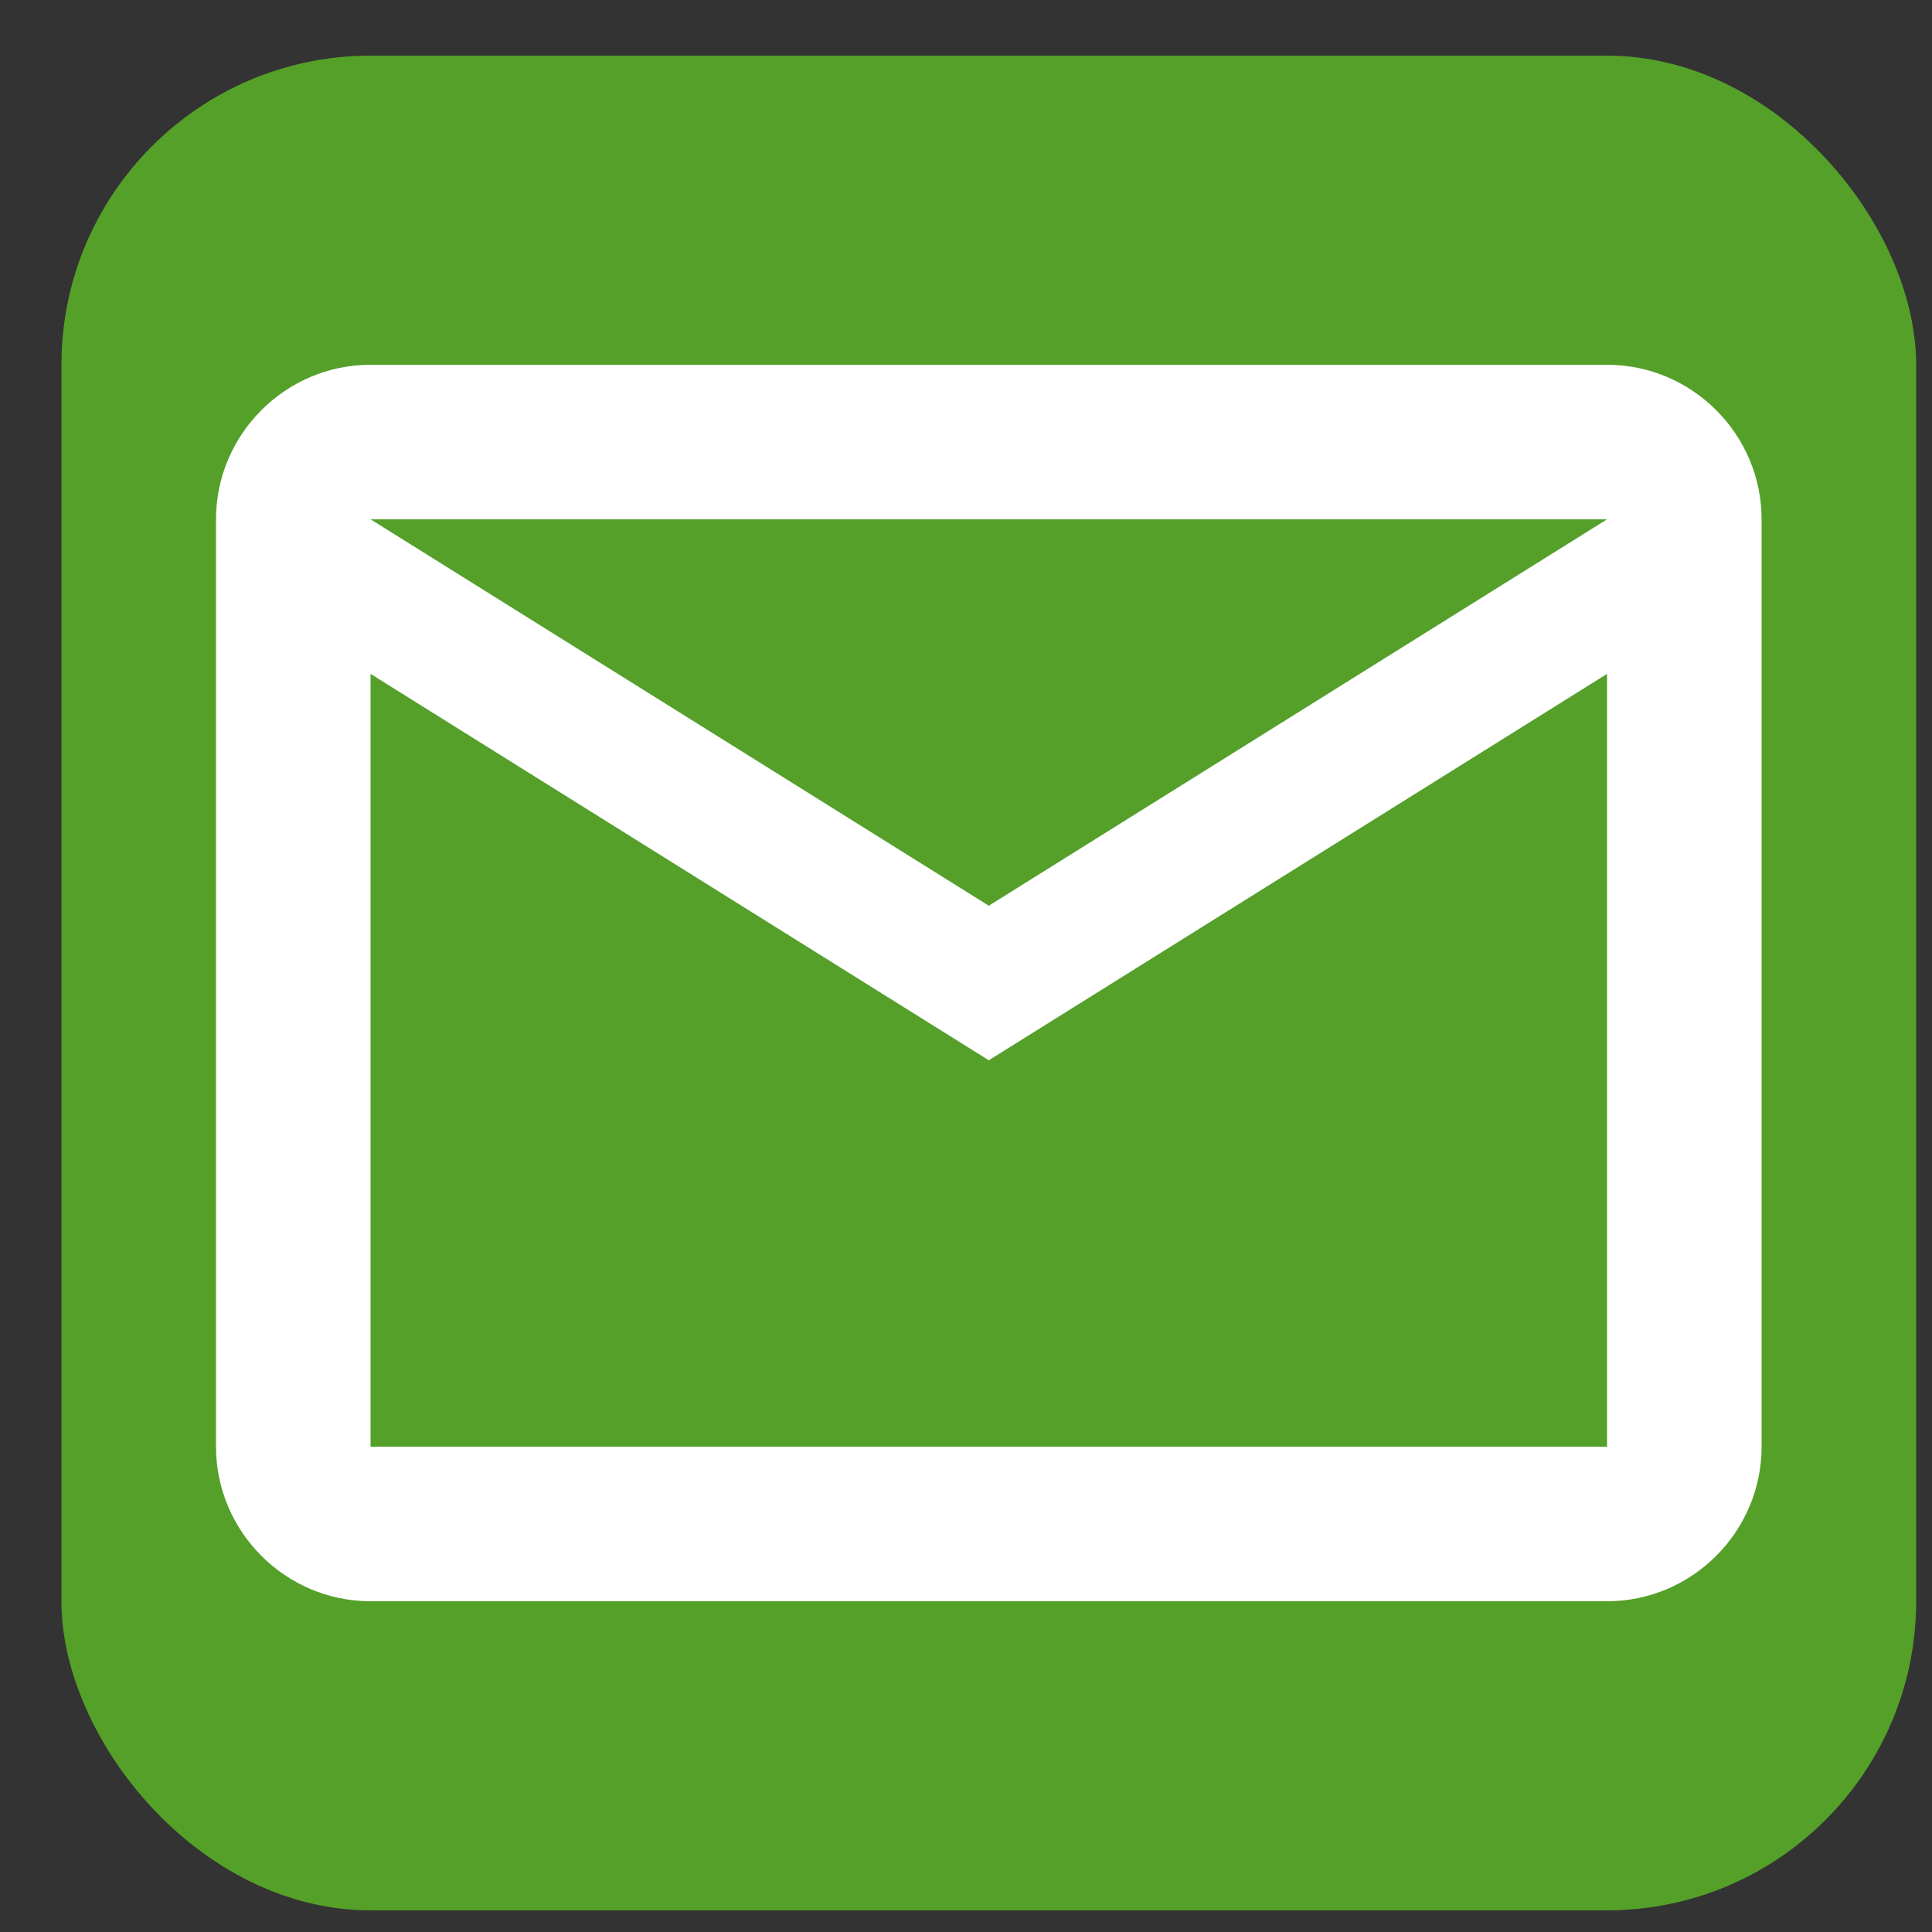 <svg width="25" height="25" viewBox="0 0 25 25" fill="none" xmlns="http://www.w3.org/2000/svg">
<rect x="0" y="0" width="25" height="25" fill="#333333" stroke="none"/>
<rect x="0.795" y="0.72" width="24" height="24" rx="4" fill="#54A029"/>
<path fill-rule="evenodd" clip-rule="evenodd" d="M22.795 6.72C22.795 5.62 21.895 4.72 20.795 4.72H4.795C3.695 4.72 2.795 5.62 2.795 6.72V18.72C2.795 19.82 3.695 20.72 4.795 20.72H20.795C21.895 20.72 22.795 19.82 22.795 18.72V6.72ZM20.795 6.72L12.795 11.72L4.795 6.72H20.795ZM20.795 18.72H4.795V8.72L12.795 13.72L20.795 8.72V18.72Z" fill="white"/>
</svg>
